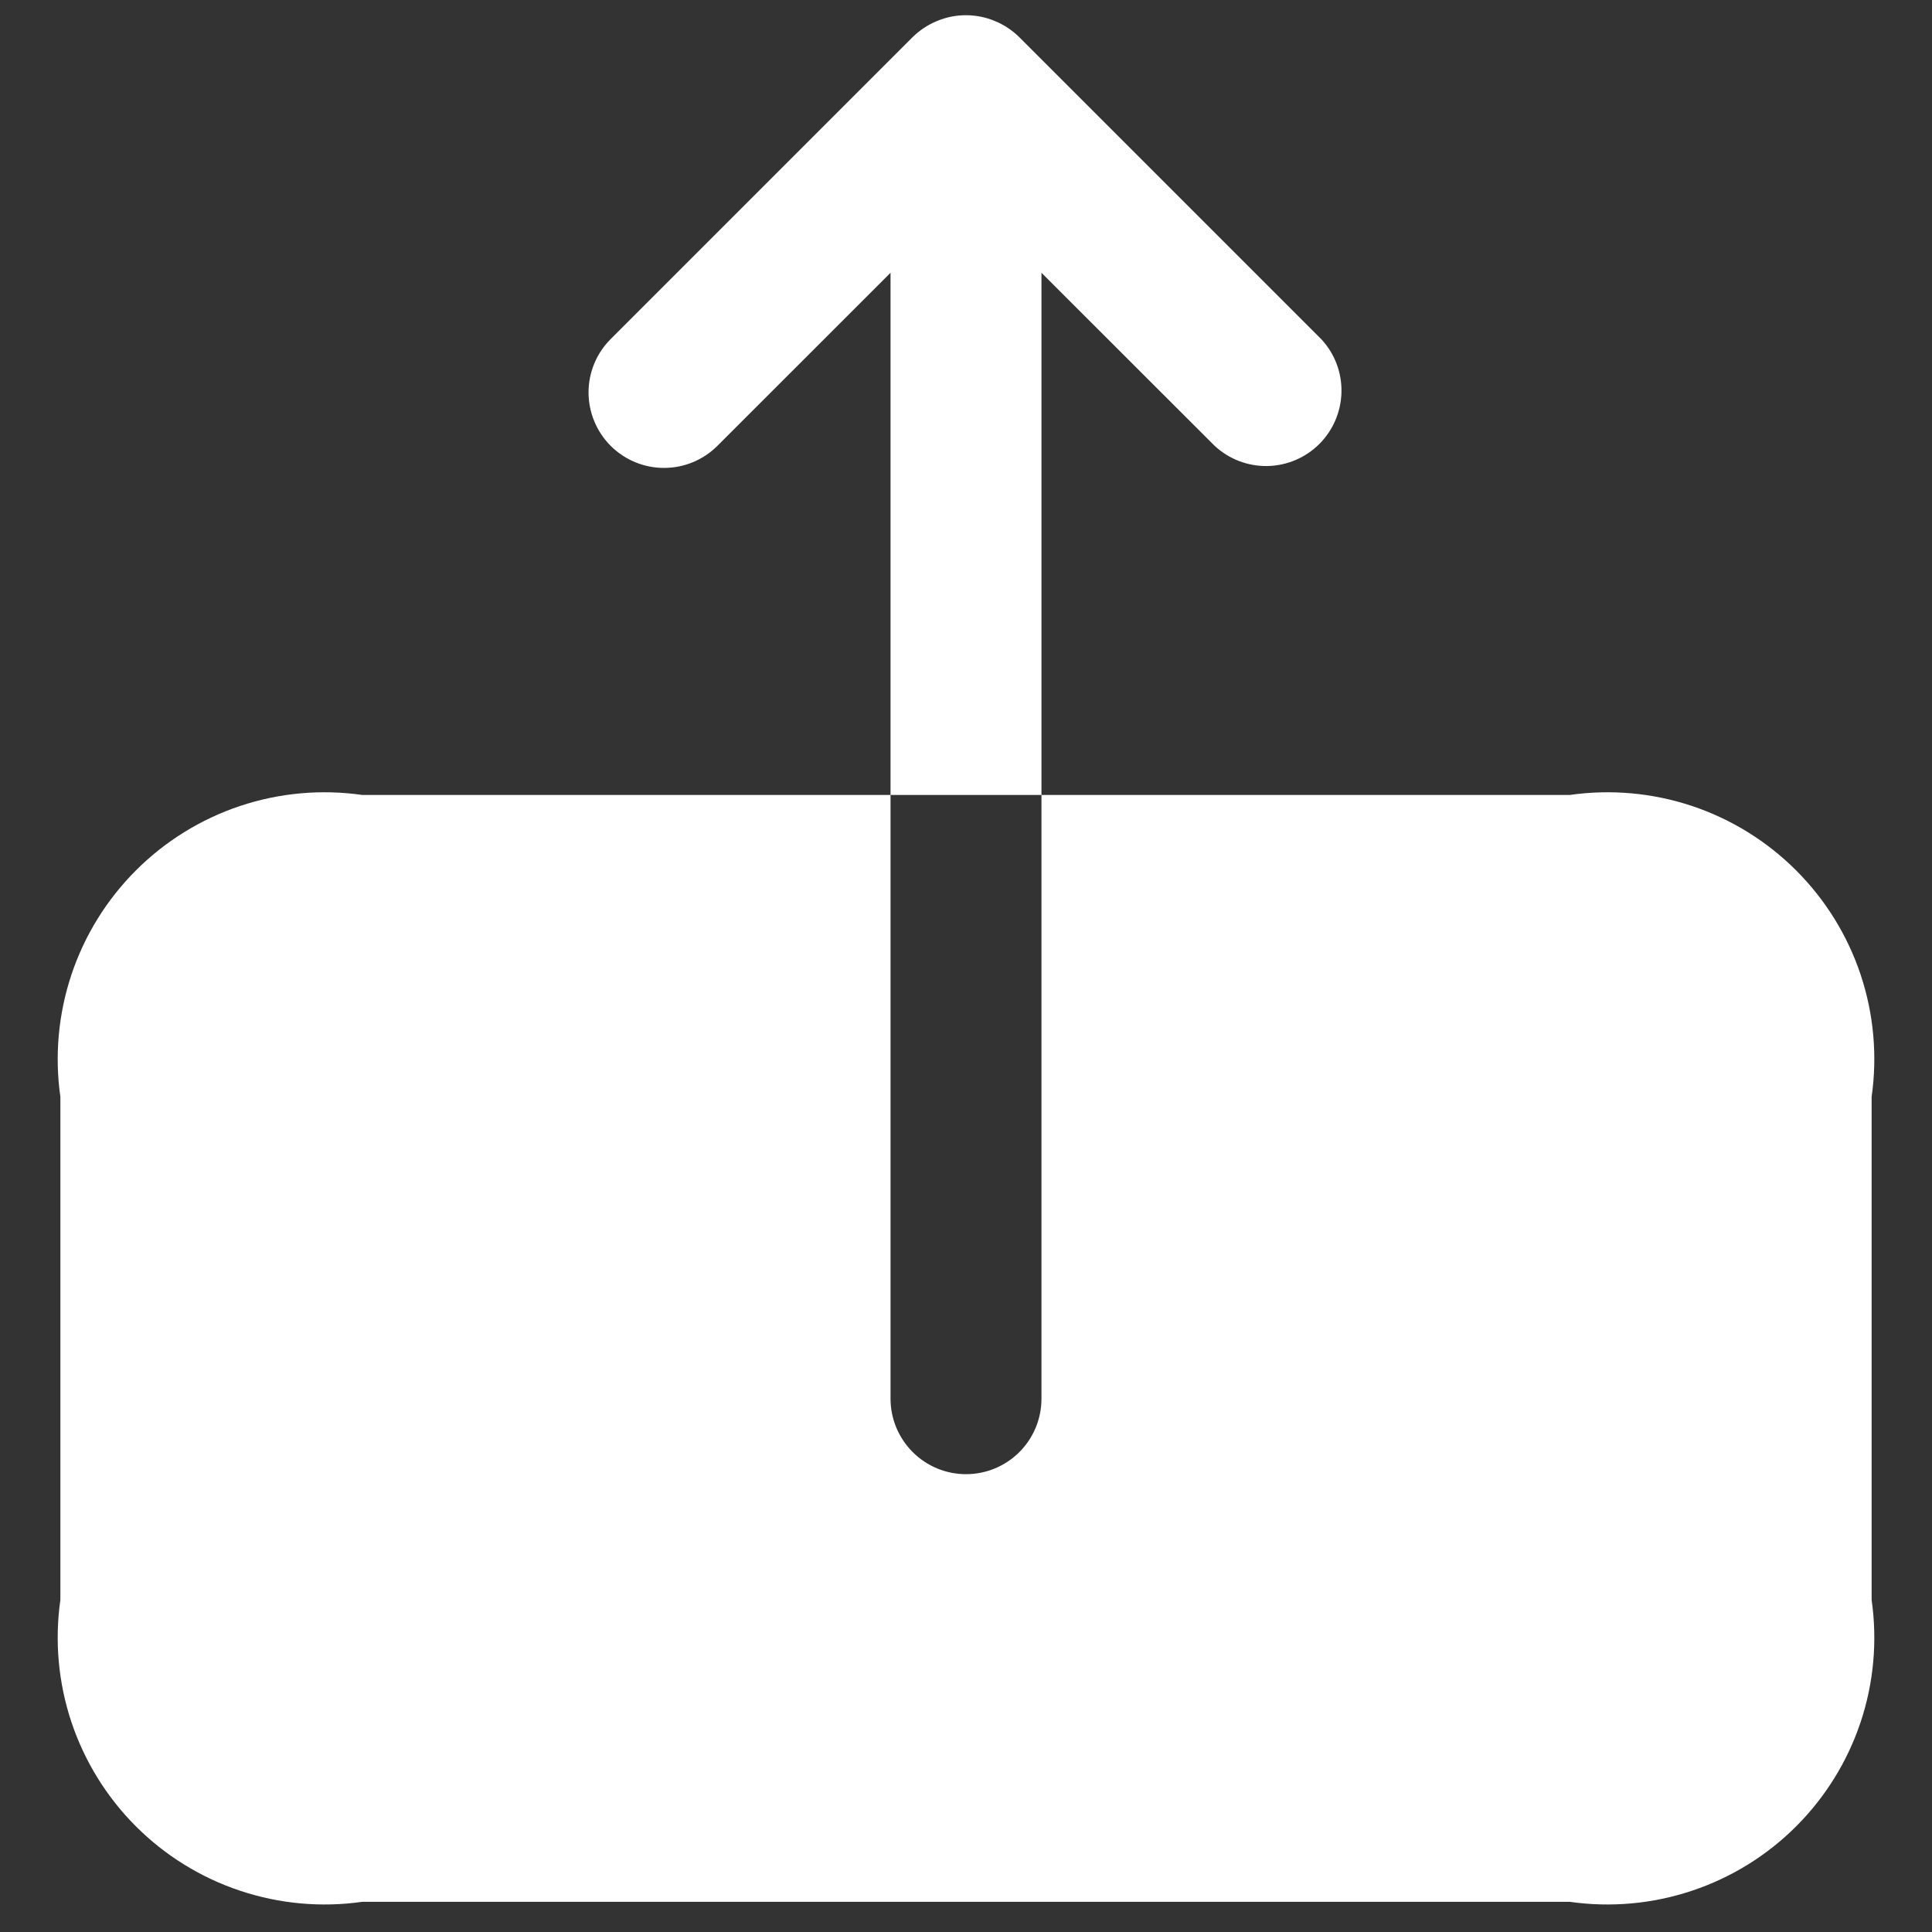 <svg width="32" height="32" viewBox="0 0 32 32" fill="none" xmlns="http://www.w3.org/2000/svg">
<rect x="0" y="0" width="32" height="32" fill="#333333" stroke="none"/>
<path d="M31 18.167V26.5C31.097 27.179 31.035 27.872 30.818 28.523C30.601 29.173 30.235 29.765 29.75 30.25C29.265 30.735 28.674 31.1 28.023 31.317C27.372 31.534 26.68 31.597 26 31.5H6C5.321 31.597 4.629 31.534 3.978 31.317C3.327 31.1 2.736 30.735 2.251 30.25C1.766 29.765 1.4 29.173 1.183 28.523C0.966 27.872 0.903 27.179 1 26.5V18.167C0.903 17.488 0.966 16.795 1.183 16.144C1.4 15.493 1.766 14.902 2.251 14.417C2.736 13.932 3.327 13.566 3.978 13.349C4.629 13.132 5.321 13.07 6 13.167H14.75V23.167C14.75 23.498 14.882 23.816 15.117 24.051C15.351 24.285 15.669 24.417 16 24.417C16.332 24.417 16.65 24.285 16.884 24.051C17.119 23.816 17.25 23.498 17.25 23.167V13.167H26C26.68 13.07 27.372 13.132 28.023 13.349C28.674 13.566 29.265 13.932 29.75 14.417C30.235 14.902 30.601 15.493 30.818 16.144C31.035 16.795 31.097 17.488 31 18.167ZM17.25 4.518L20.117 7.383C20.354 7.604 20.667 7.724 20.991 7.719C21.315 7.713 21.624 7.582 21.853 7.353C22.082 7.124 22.213 6.815 22.219 6.491C22.225 6.167 22.105 5.854 21.884 5.617L16.884 0.617C16.766 0.501 16.628 0.409 16.475 0.347C16.324 0.284 16.162 0.252 15.999 0.252C15.835 0.252 15.673 0.284 15.522 0.347C15.37 0.409 15.231 0.501 15.114 0.617L10.114 5.617C9.879 5.851 9.748 6.17 9.748 6.501C9.749 6.833 9.881 7.151 10.115 7.385C10.35 7.619 10.668 7.751 11 7.75C11.332 7.75 11.649 7.618 11.884 7.383L14.75 4.518V13.167H17.25V4.518Z" fill="white"/>
</svg>
